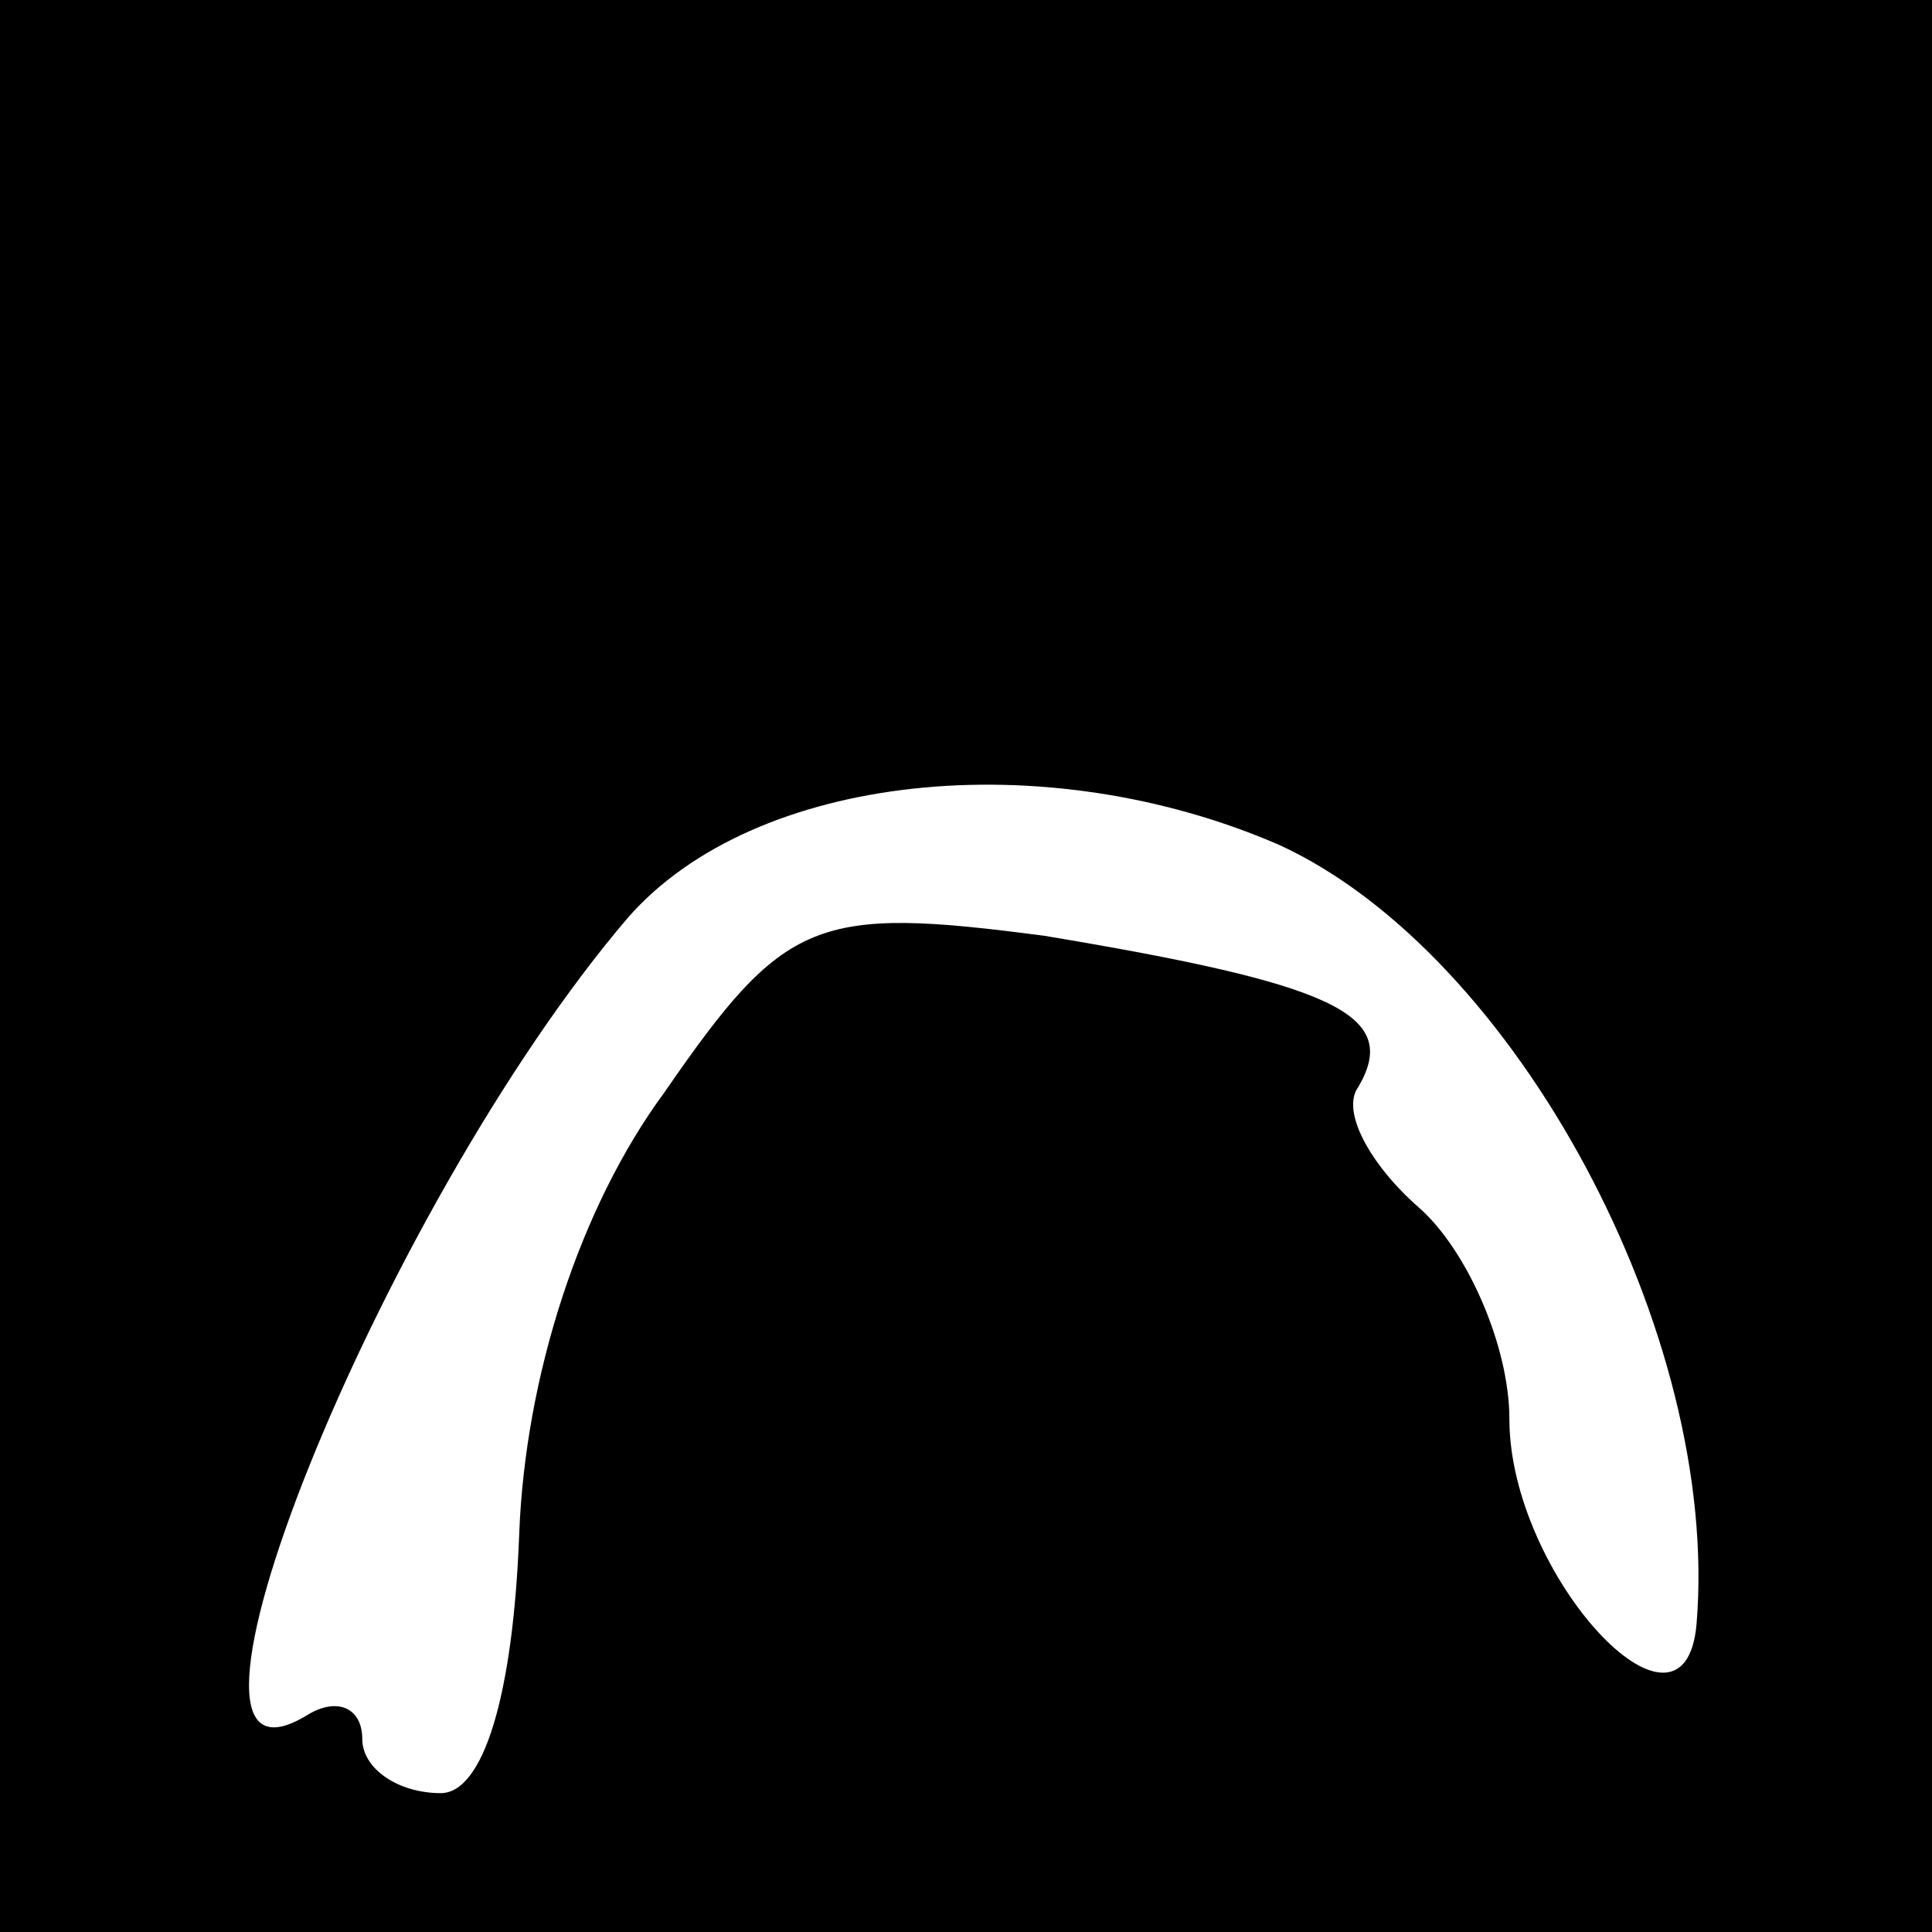 <?xml version="1.0" standalone="no"?>
<!DOCTYPE svg PUBLIC "-//W3C//DTD SVG 20010904//EN"
 "http://www.w3.org/TR/2001/REC-SVG-20010904/DTD/svg10.dtd">
<svg version="1.0" xmlns="http://www.w3.org/2000/svg"
 width="32pt" height="32pt" viewBox="0 0 32 32"
 preserveAspectRatio="xMidYMid meet">
<rect x="0" y="0" width="32" height="32" fill="#808080" stroke="none"/>
<g transform="translate(0,32) scale(0.1,-0.1)"
fill="#000000" stroke="none">
<path fill="#000000" stroke="none" d="M0 160 l0 -160 160 0 160 0 0 160 0
160 -160 0 -160 0 0 -160z"/>
<path fill="#ffffff" stroke="none" d="M212 180 c39 -18 73 -81 69 -129 -2
-23 -31 8 -31 34 0 12 -7 28 -15 35 -8 7 -13 16 -10 20 7 12 -4 17 -52 25 -38
5 -43 3 -63 -26 -14 -19 -23 -47 -24 -73 -1 -27 -6 -43 -13 -43 -7 0 -13 4
-13 9 0 5 -4 7 -9 4 -29 -18 12 84 53 132 21 24 69 29 108 12z"/>
</g>
</svg>
